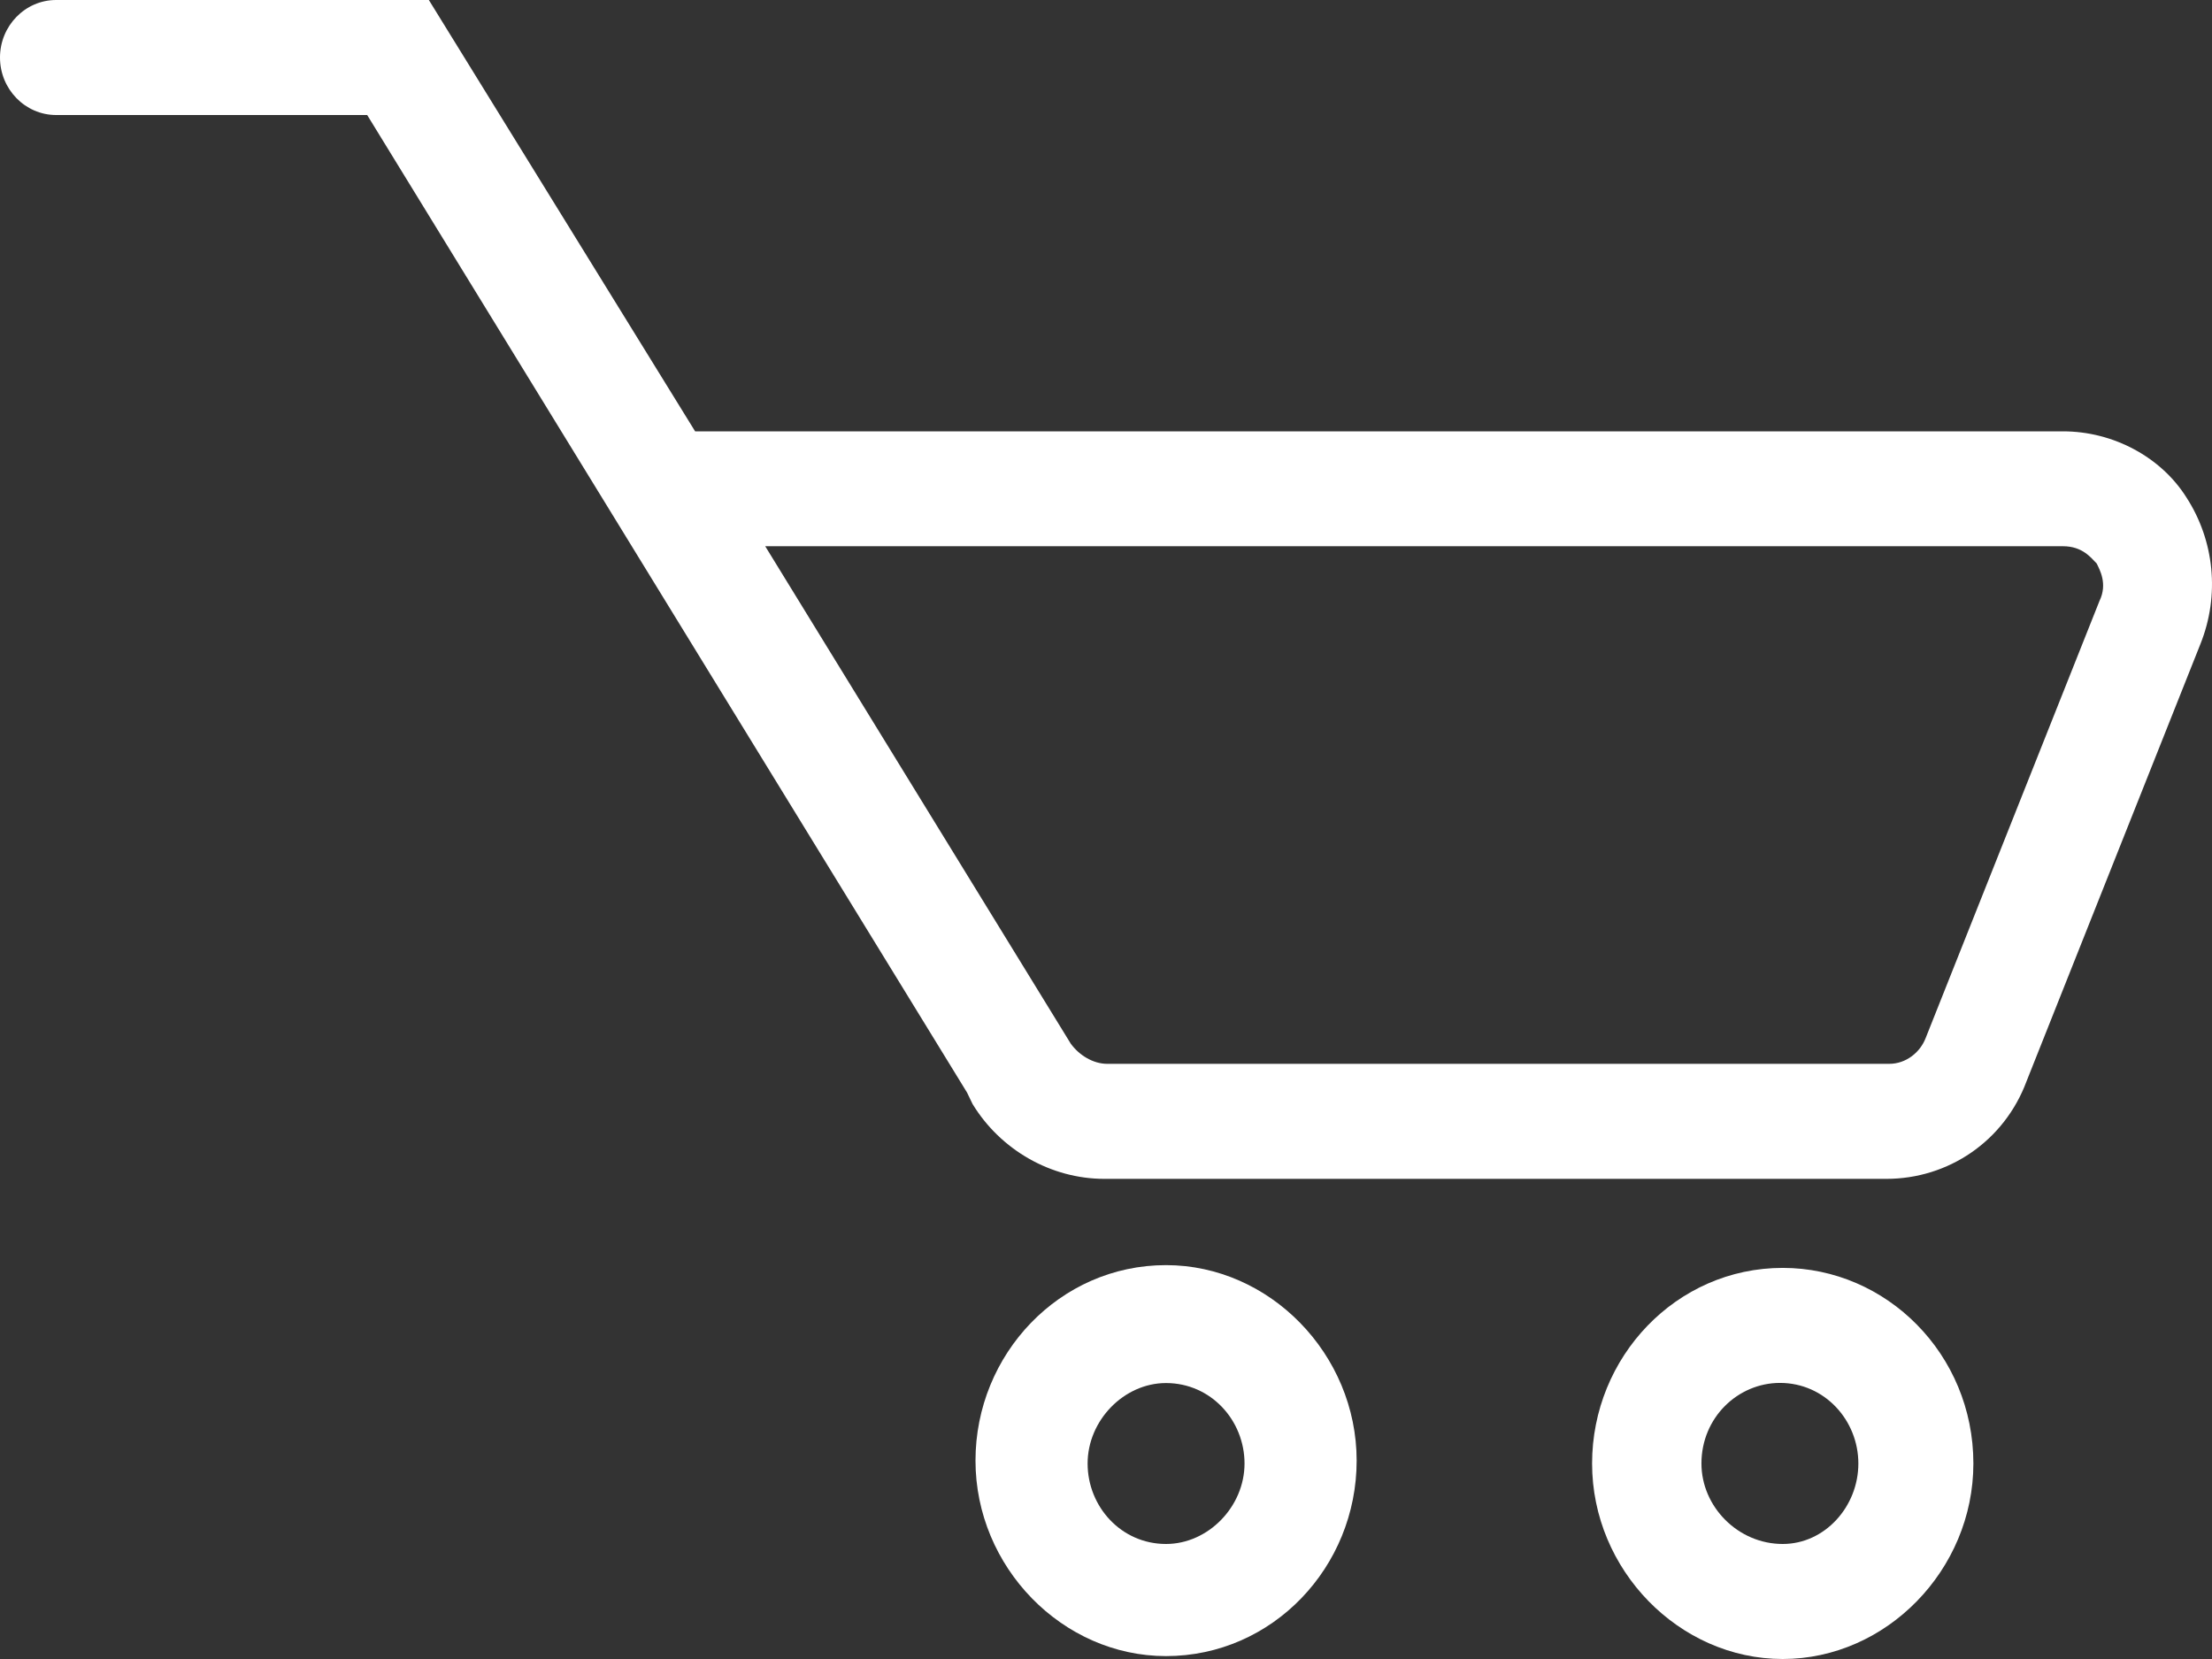<svg viewBox="0 0 16 12" fill="none" xmlns="http://www.w3.org/2000/svg">
<rect x="0" y="0" width="16" height="12" fill="#333333" stroke="none"/>
<path d="M14.922 3.12H5.028L3.102 0H0.406C0.182 0 0 0.187 0 0.416C0 0.645 0.182 0.832 0.406 0.832H2.656L6.995 7.903L7.035 7.986C7.238 8.319 7.603 8.527 7.988 8.527H13.645C14.091 8.527 14.497 8.256 14.659 7.82L15.916 4.659C16.058 4.305 16.017 3.91 15.815 3.598C15.632 3.307 15.287 3.12 14.922 3.12ZM15.186 4.347L13.929 7.508C13.889 7.612 13.787 7.695 13.665 7.695H8.009C7.907 7.695 7.806 7.633 7.745 7.549L5.535 3.951H14.922C15.064 3.951 15.125 4.035 15.166 4.076C15.186 4.118 15.247 4.222 15.186 4.347Z" fill="white"/>
<path d="M14.274 10.586C14.274 9.795 13.645 9.171 12.895 9.171C12.124 9.171 11.516 9.816 11.516 10.586C11.516 11.355 12.145 12 12.895 12C13.645 12 14.274 11.355 14.274 10.586ZM12.307 10.586C12.307 10.253 12.571 10.003 12.875 10.003C13.199 10.003 13.442 10.274 13.442 10.586C13.442 10.898 13.199 11.168 12.895 11.168C12.571 11.168 12.307 10.898 12.307 10.586Z" fill="white"/>
<path d="M8.434 9.151C7.664 9.151 7.056 9.796 7.056 10.565C7.056 11.335 7.684 11.979 8.434 11.979C9.205 11.979 9.813 11.335 9.813 10.565C9.813 9.796 9.185 9.151 8.434 9.151ZM8.434 11.168C8.11 11.168 7.867 10.898 7.867 10.586C7.867 10.274 8.13 10.004 8.434 10.004C8.759 10.004 9.002 10.274 9.002 10.586C9.002 10.898 8.739 11.168 8.434 11.168Z" fill="white"/>
</svg>
